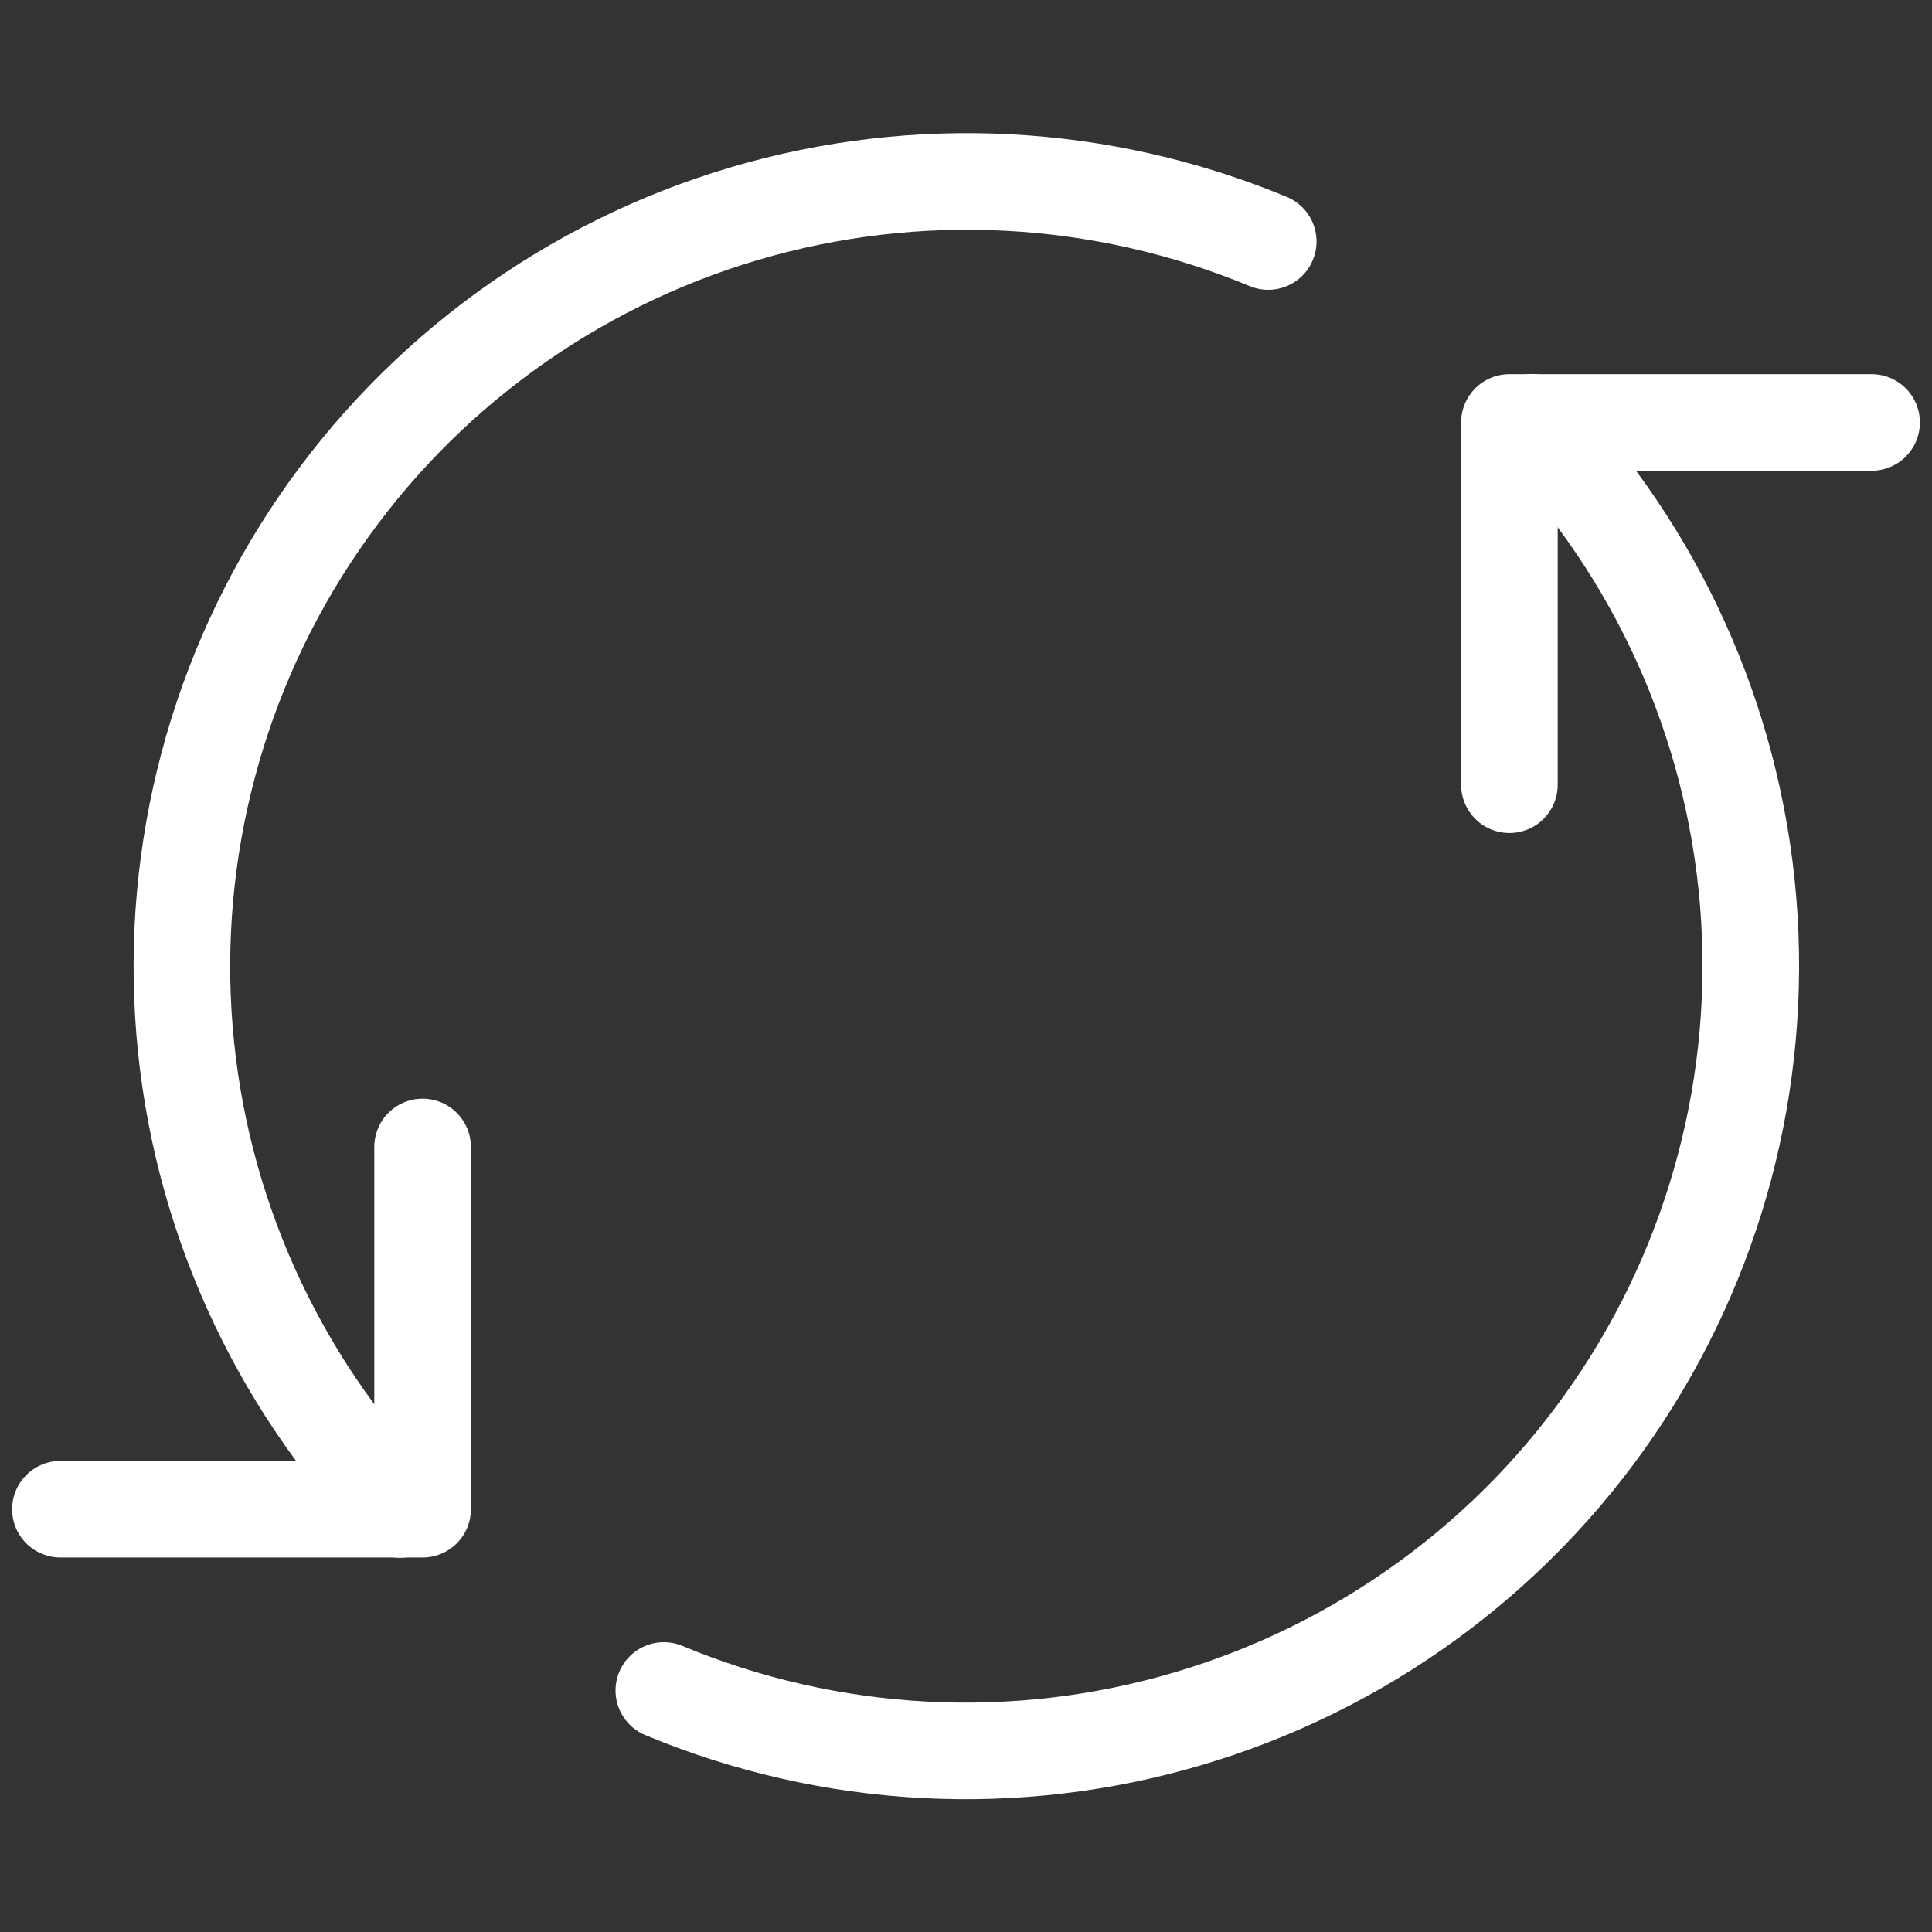 <svg width="30" height="30" viewBox="0 0 30 30" fill="none" xmlns="http://www.w3.org/2000/svg">
<rect x="0" y="0" width="30" height="30" fill="#333333" stroke="none"/>
<path d="M6.562 17.81V23.435H0.938" stroke="white" stroke-width="1.5" stroke-linecap="round" stroke-linejoin="round"/>
<path d="M23.438 12.185V6.56H29.062" stroke="white" stroke-width="1.5" stroke-linecap="round" stroke-linejoin="round"/>
<path d="M23.79 6.557C25.73 8.577 26.914 11.204 27.145 13.996C27.375 16.787 26.637 19.573 25.054 21.884C23.472 24.195 21.142 25.891 18.456 26.686C15.771 27.482 12.893 27.328 10.308 26.25" stroke="white" stroke-width="1.5" stroke-linecap="round" stroke-linejoin="round"/>
<path d="M6.209 23.439C4.274 21.417 3.093 18.791 2.865 16.002C2.637 13.212 3.376 10.429 4.957 8.12C6.538 5.811 8.866 4.116 11.55 3.32C14.233 2.525 17.108 2.677 19.693 3.75" stroke="white" stroke-width="1.5" stroke-linecap="round" stroke-linejoin="round"/>
</svg>
